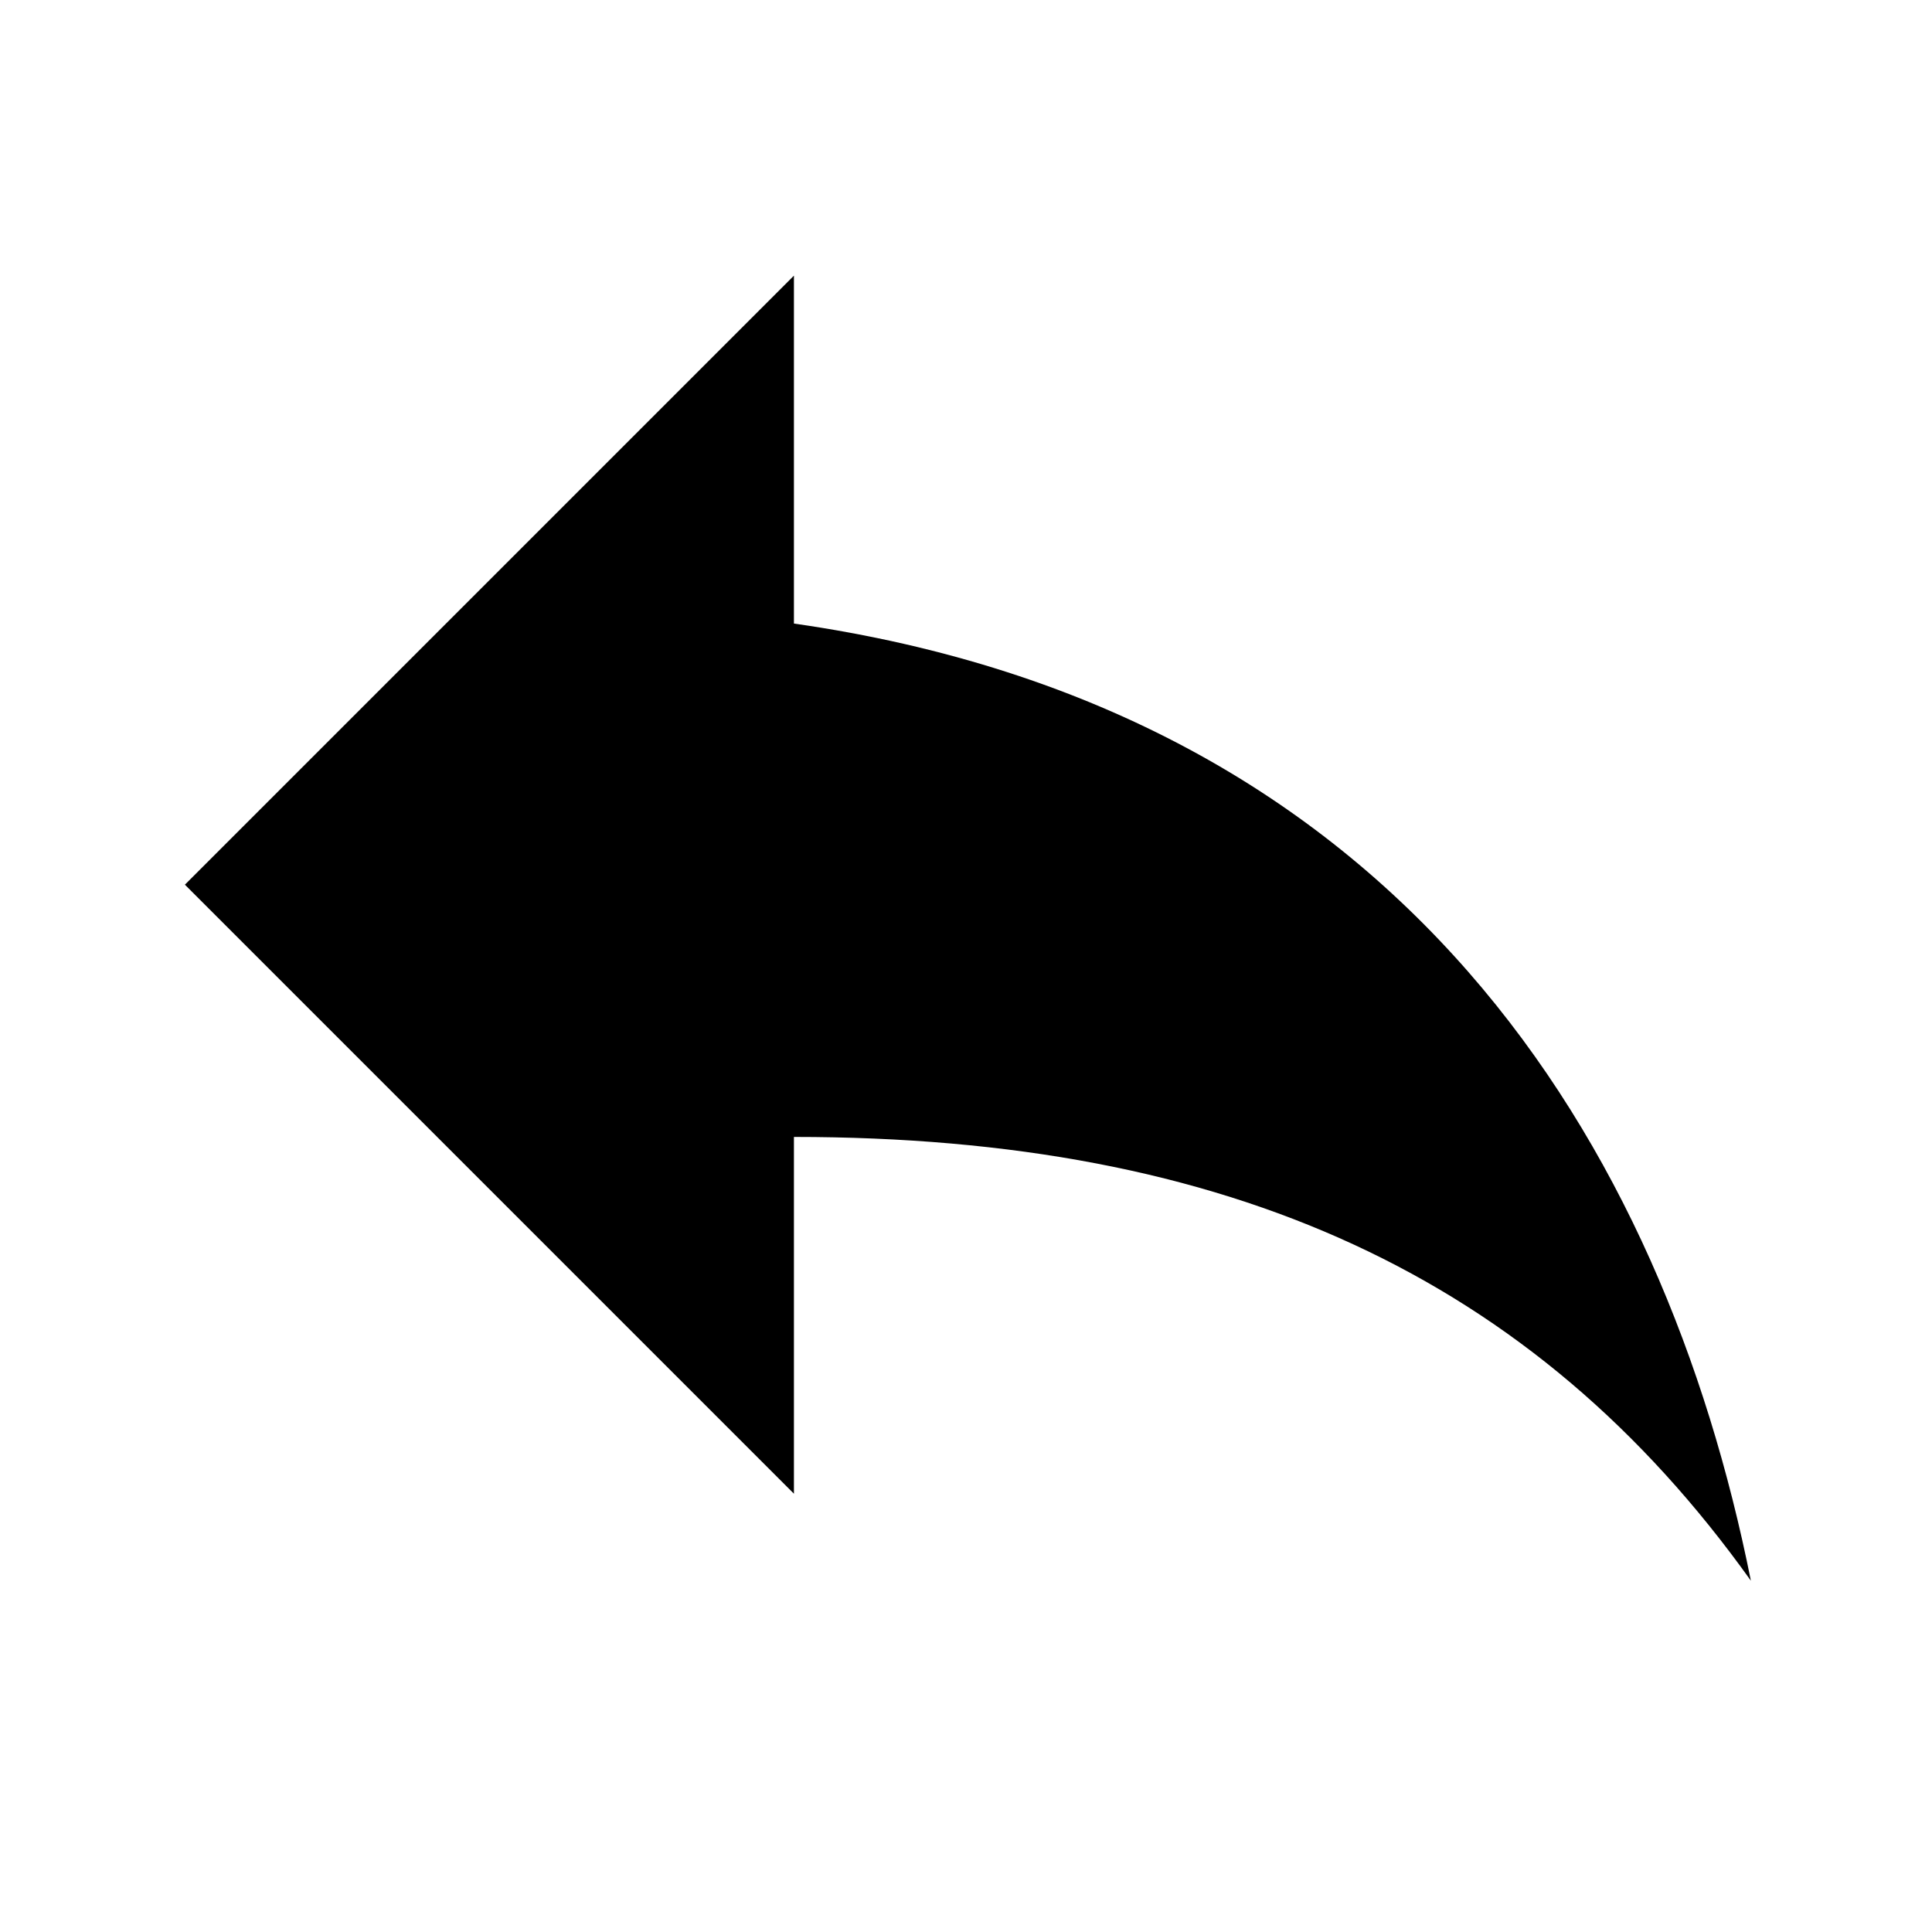 <svg t="1649246285004" className="icon" viewBox="0 0 1024 1024" version="1.1" xmlns="http://www.w3.org/2000/svg"
  p-id="3737" width="20" height="20">
  <path
    d="M98 468.9l322.8-322.8v184.4C743.6 376.7 881.9 607.3 928 837.8 812.7 676.4 651.3 602.6 420.8 602.6v189.1L98 468.9z"
    p-id="3738" fill="#000"></path>
</svg>